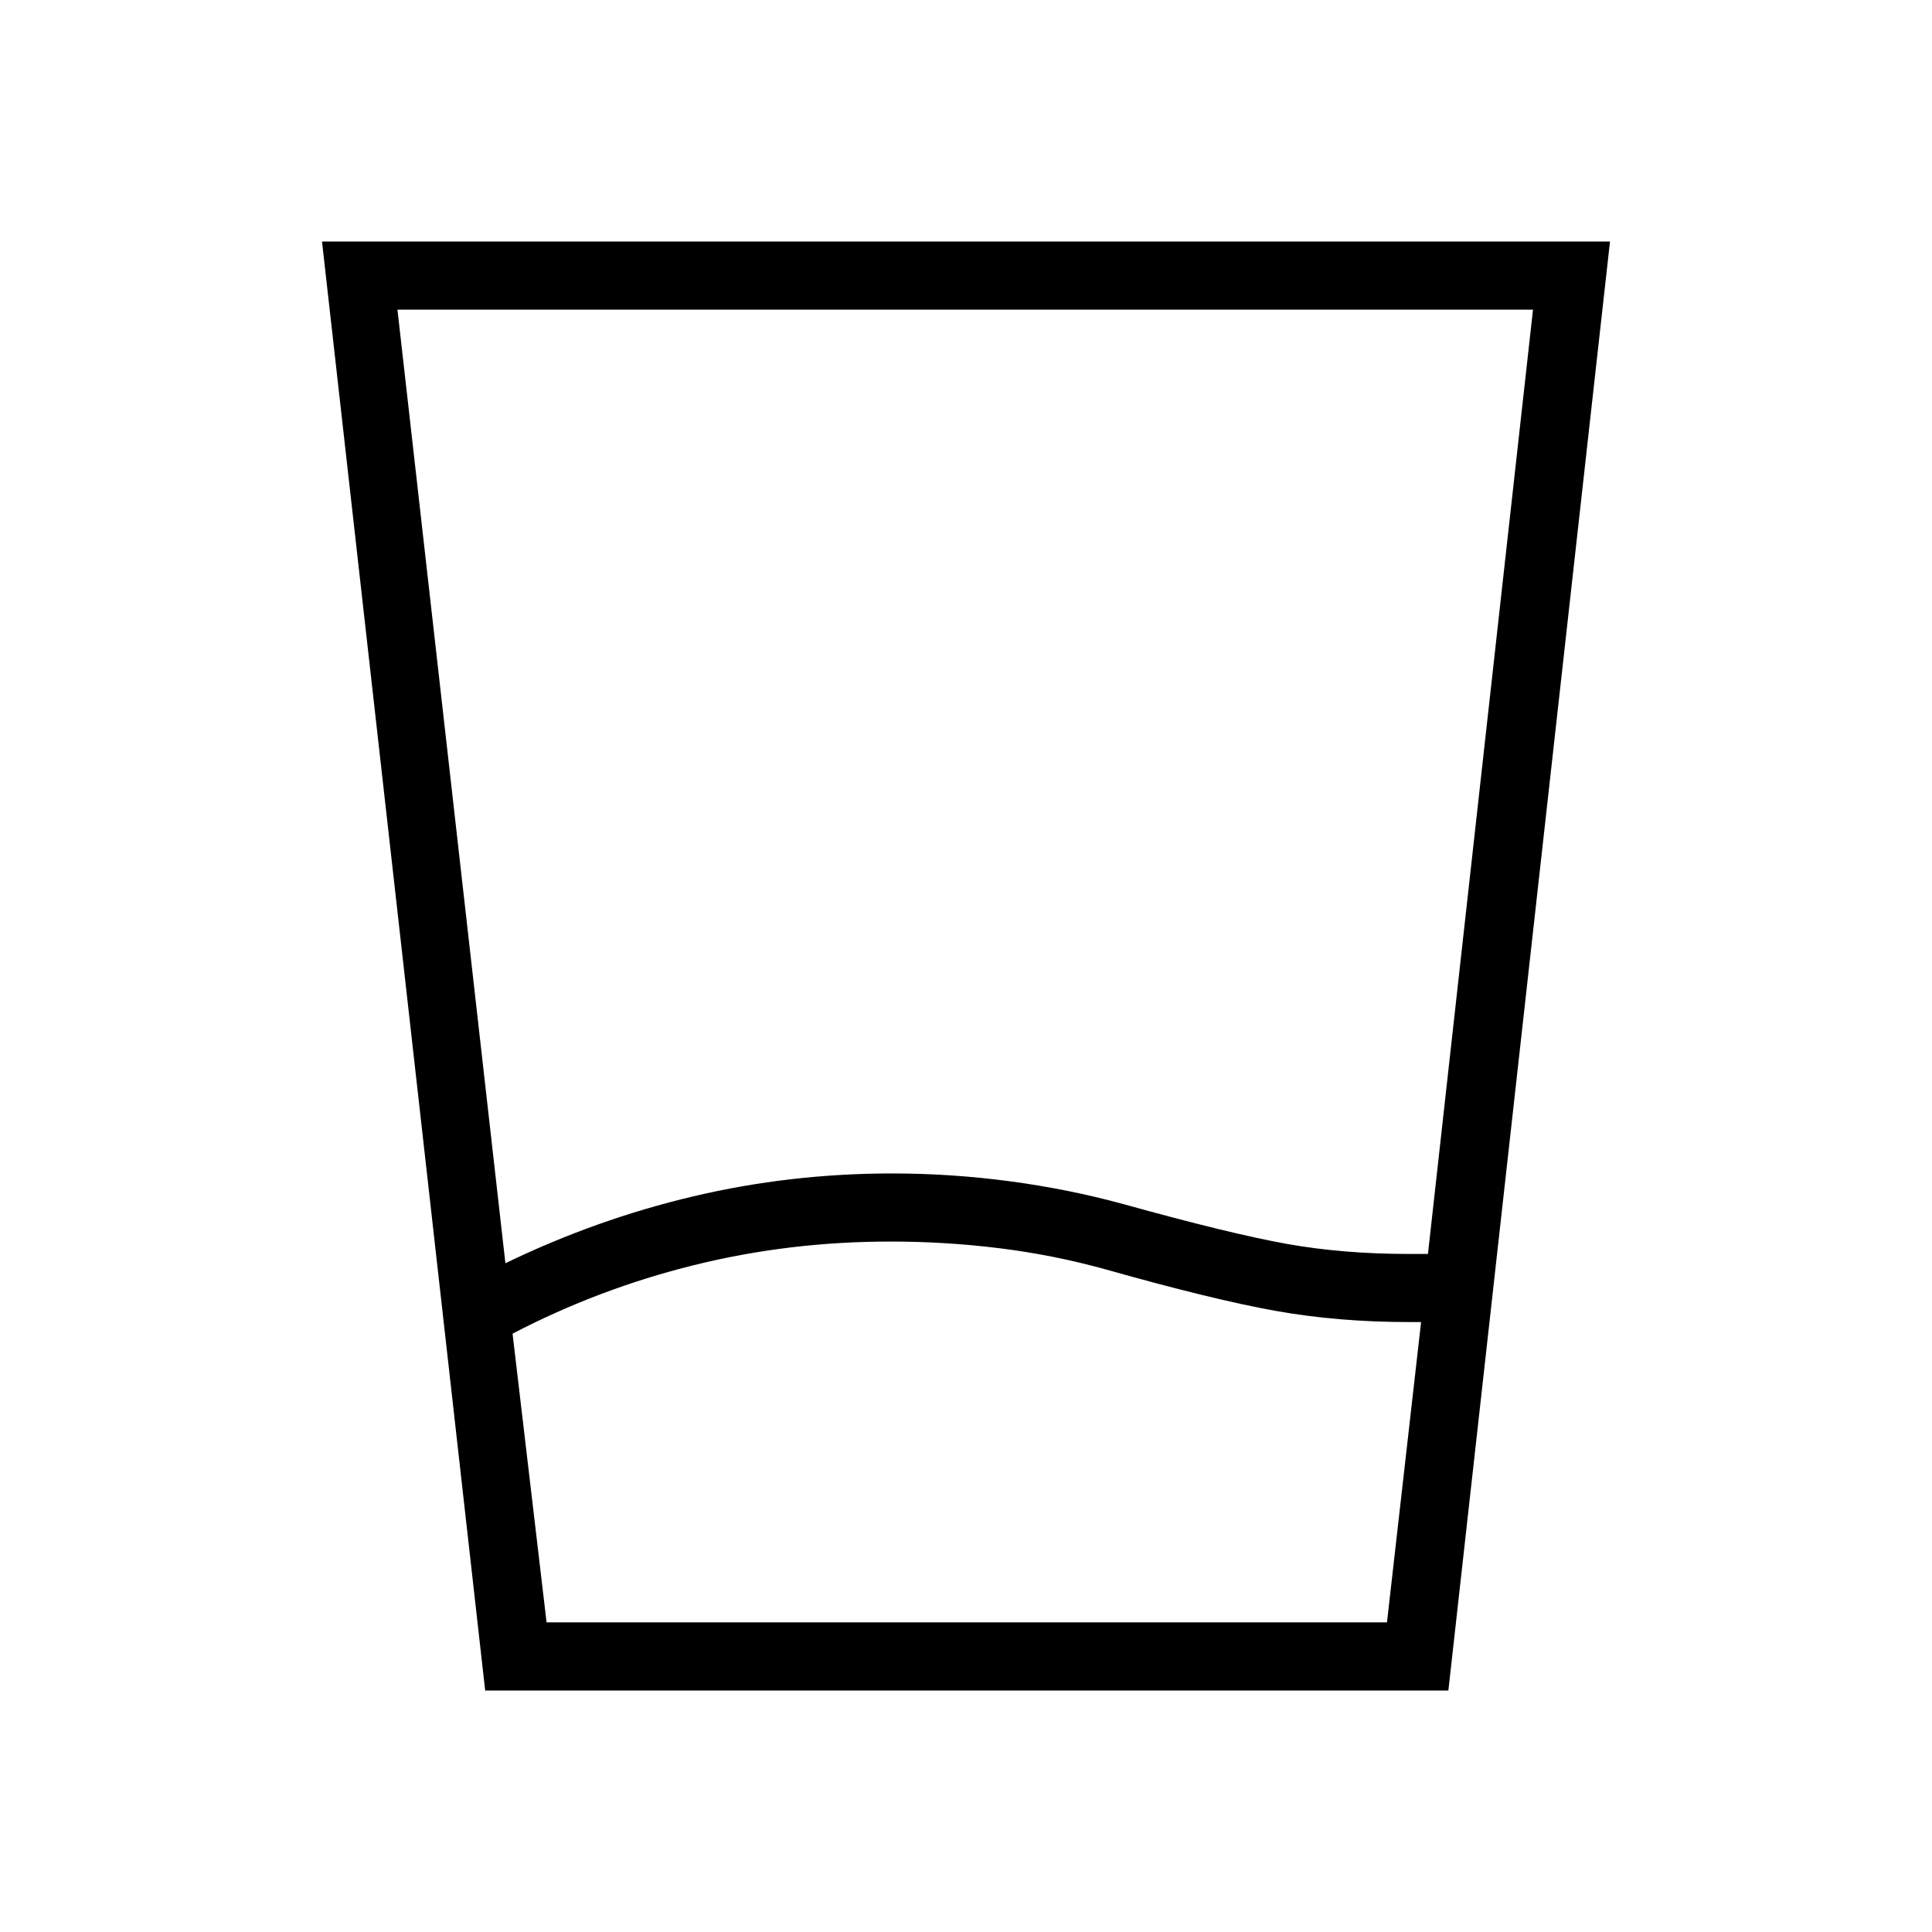 <svg xmlns="http://www.w3.org/2000/svg" height="40" viewBox="0 -960 960 960" width="40"><path d="M271.59-153.85h417.59l16.95-149.23h-5.85q-35.38 0-66.38-5.54-31-5.53-84.16-20.53-26.12-7.26-52.97-10.59-26.85-3.34-54.31-3.34-50.33 0-97.6 11.71-47.27 11.7-90.17 34.06l16.9 143.46Zm-20.46-178.46q45.31-21.9 93.46-33.25 48.15-11.36 98.72-11.36 29.23 0 58.34 3.87 29.12 3.87 56.53 11.36 53.23 14.77 81.22 19.77 27.98 5 60.45 5h9.69l52.2-469.23H197.49l53.64 473.84ZM241.08-120 160-840h640l-80.31 720H241.08Zm30.51-33.85h-16.9H706.13 271.59Z"/></svg>